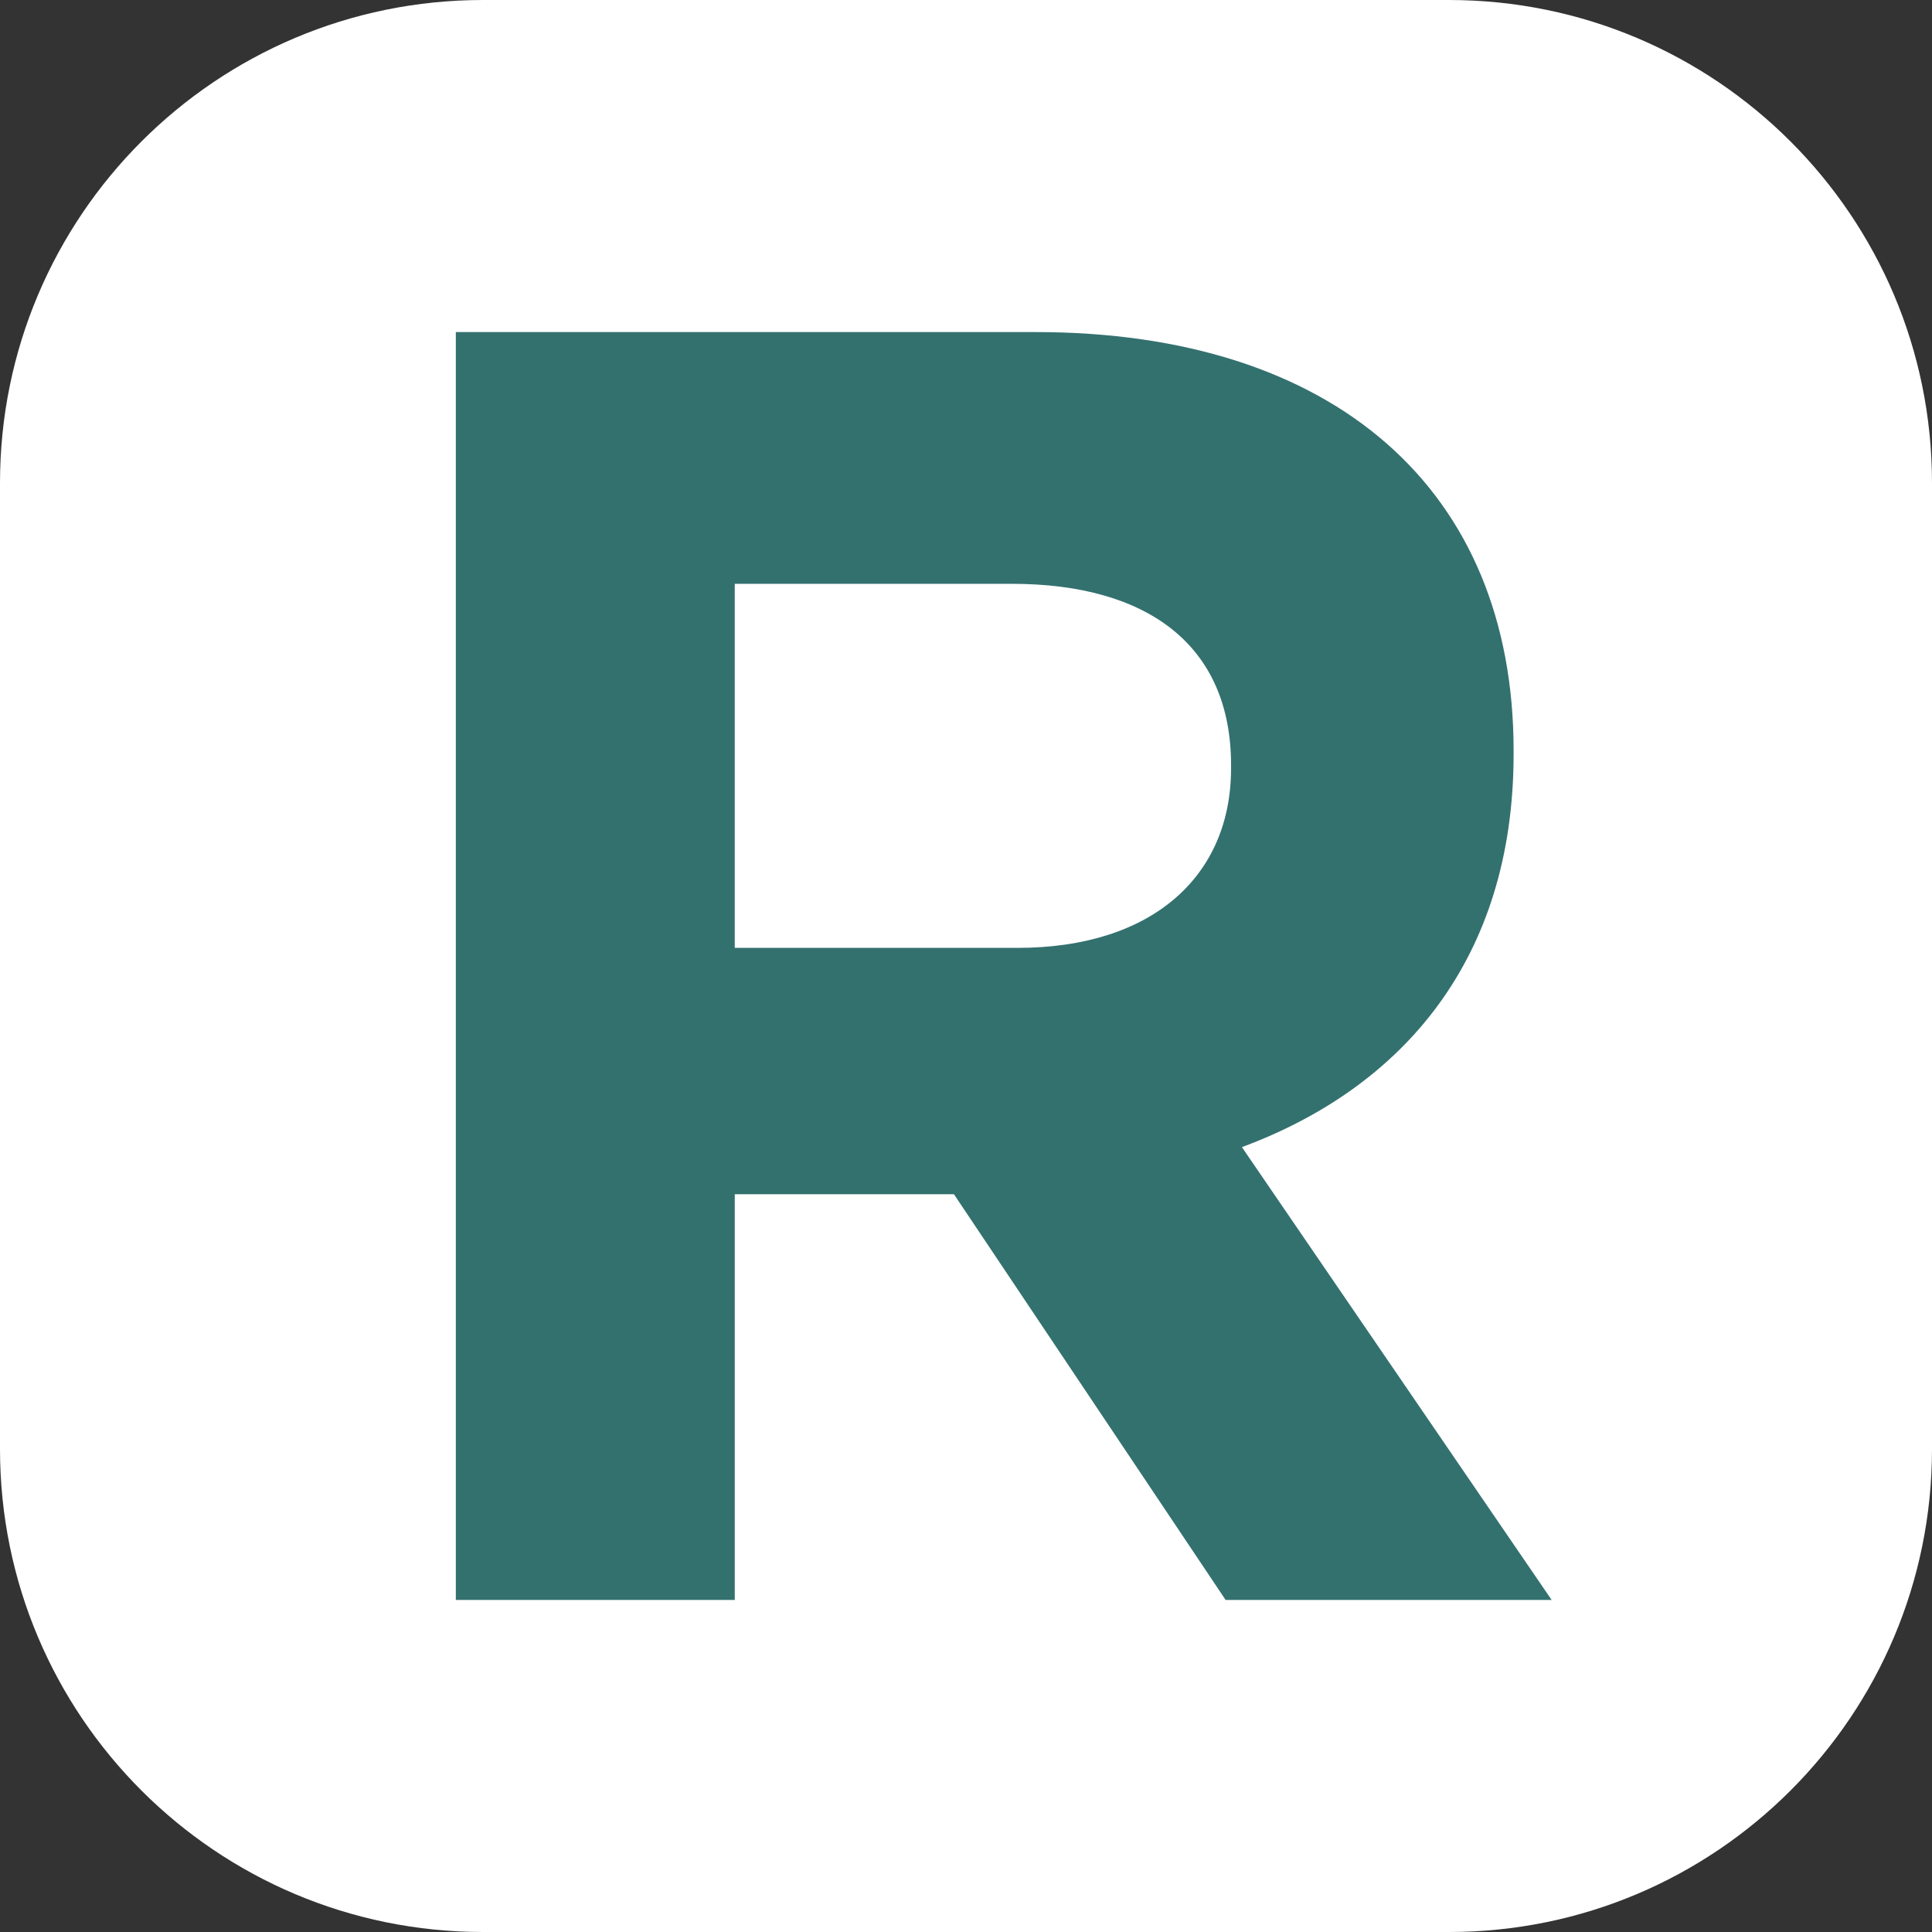 <?xml version="1.0" encoding="iso-8859-1"?>
<!-- Generator: Adobe Illustrator 16.0.4, SVG Export Plug-In . SVG Version: 6.00 Build 0)  -->
<!DOCTYPE svg PUBLIC "-//W3C//DTD SVG 1.1//EN" "http://www.w3.org/Graphics/SVG/1.1/DTD/svg11.dtd">
<svg version="1.1" id="Layer_1" xmlns="http://www.w3.org/2000/svg" xmlns:xlink="http://www.w3.org/1999/xlink" x="0px" y="0px"
	 width="1024px" height="1024px" viewBox="0 0 1024 1024" style="enable-background:new 0 0 1024 1024;" xml:space="preserve">
<rect x="0" y="0" width="1024" height="1024" fill="#333333" stroke="none"/>
<path style="fill:#FFFFFF;" d="M1024,768c0,141.385-114.615,256-256,256H256C114.615,1024,0,909.385,0,768V256
	C0,114.615,114.615,0,256,0h512c141.385,0,256,114.615,256,256V768z"/>
<g>
	<path style="fill:#33716F" d="M649.601,848.002L505.6,632.961h-116.16v215.041H241.598V175.998H548.8c158.401,0,253.442,83.521,253.442,221.762v1.92
		c0,108.481-58.561,176.641-144.001,208.32l164.161,240.002H649.601z M652.481,405.439c0-63.36-44.161-96.001-116.161-96.001
		H389.439V502.4H539.2c72,0,113.281-38.4,113.281-95.041V405.439z"/>
</g>
</svg>
